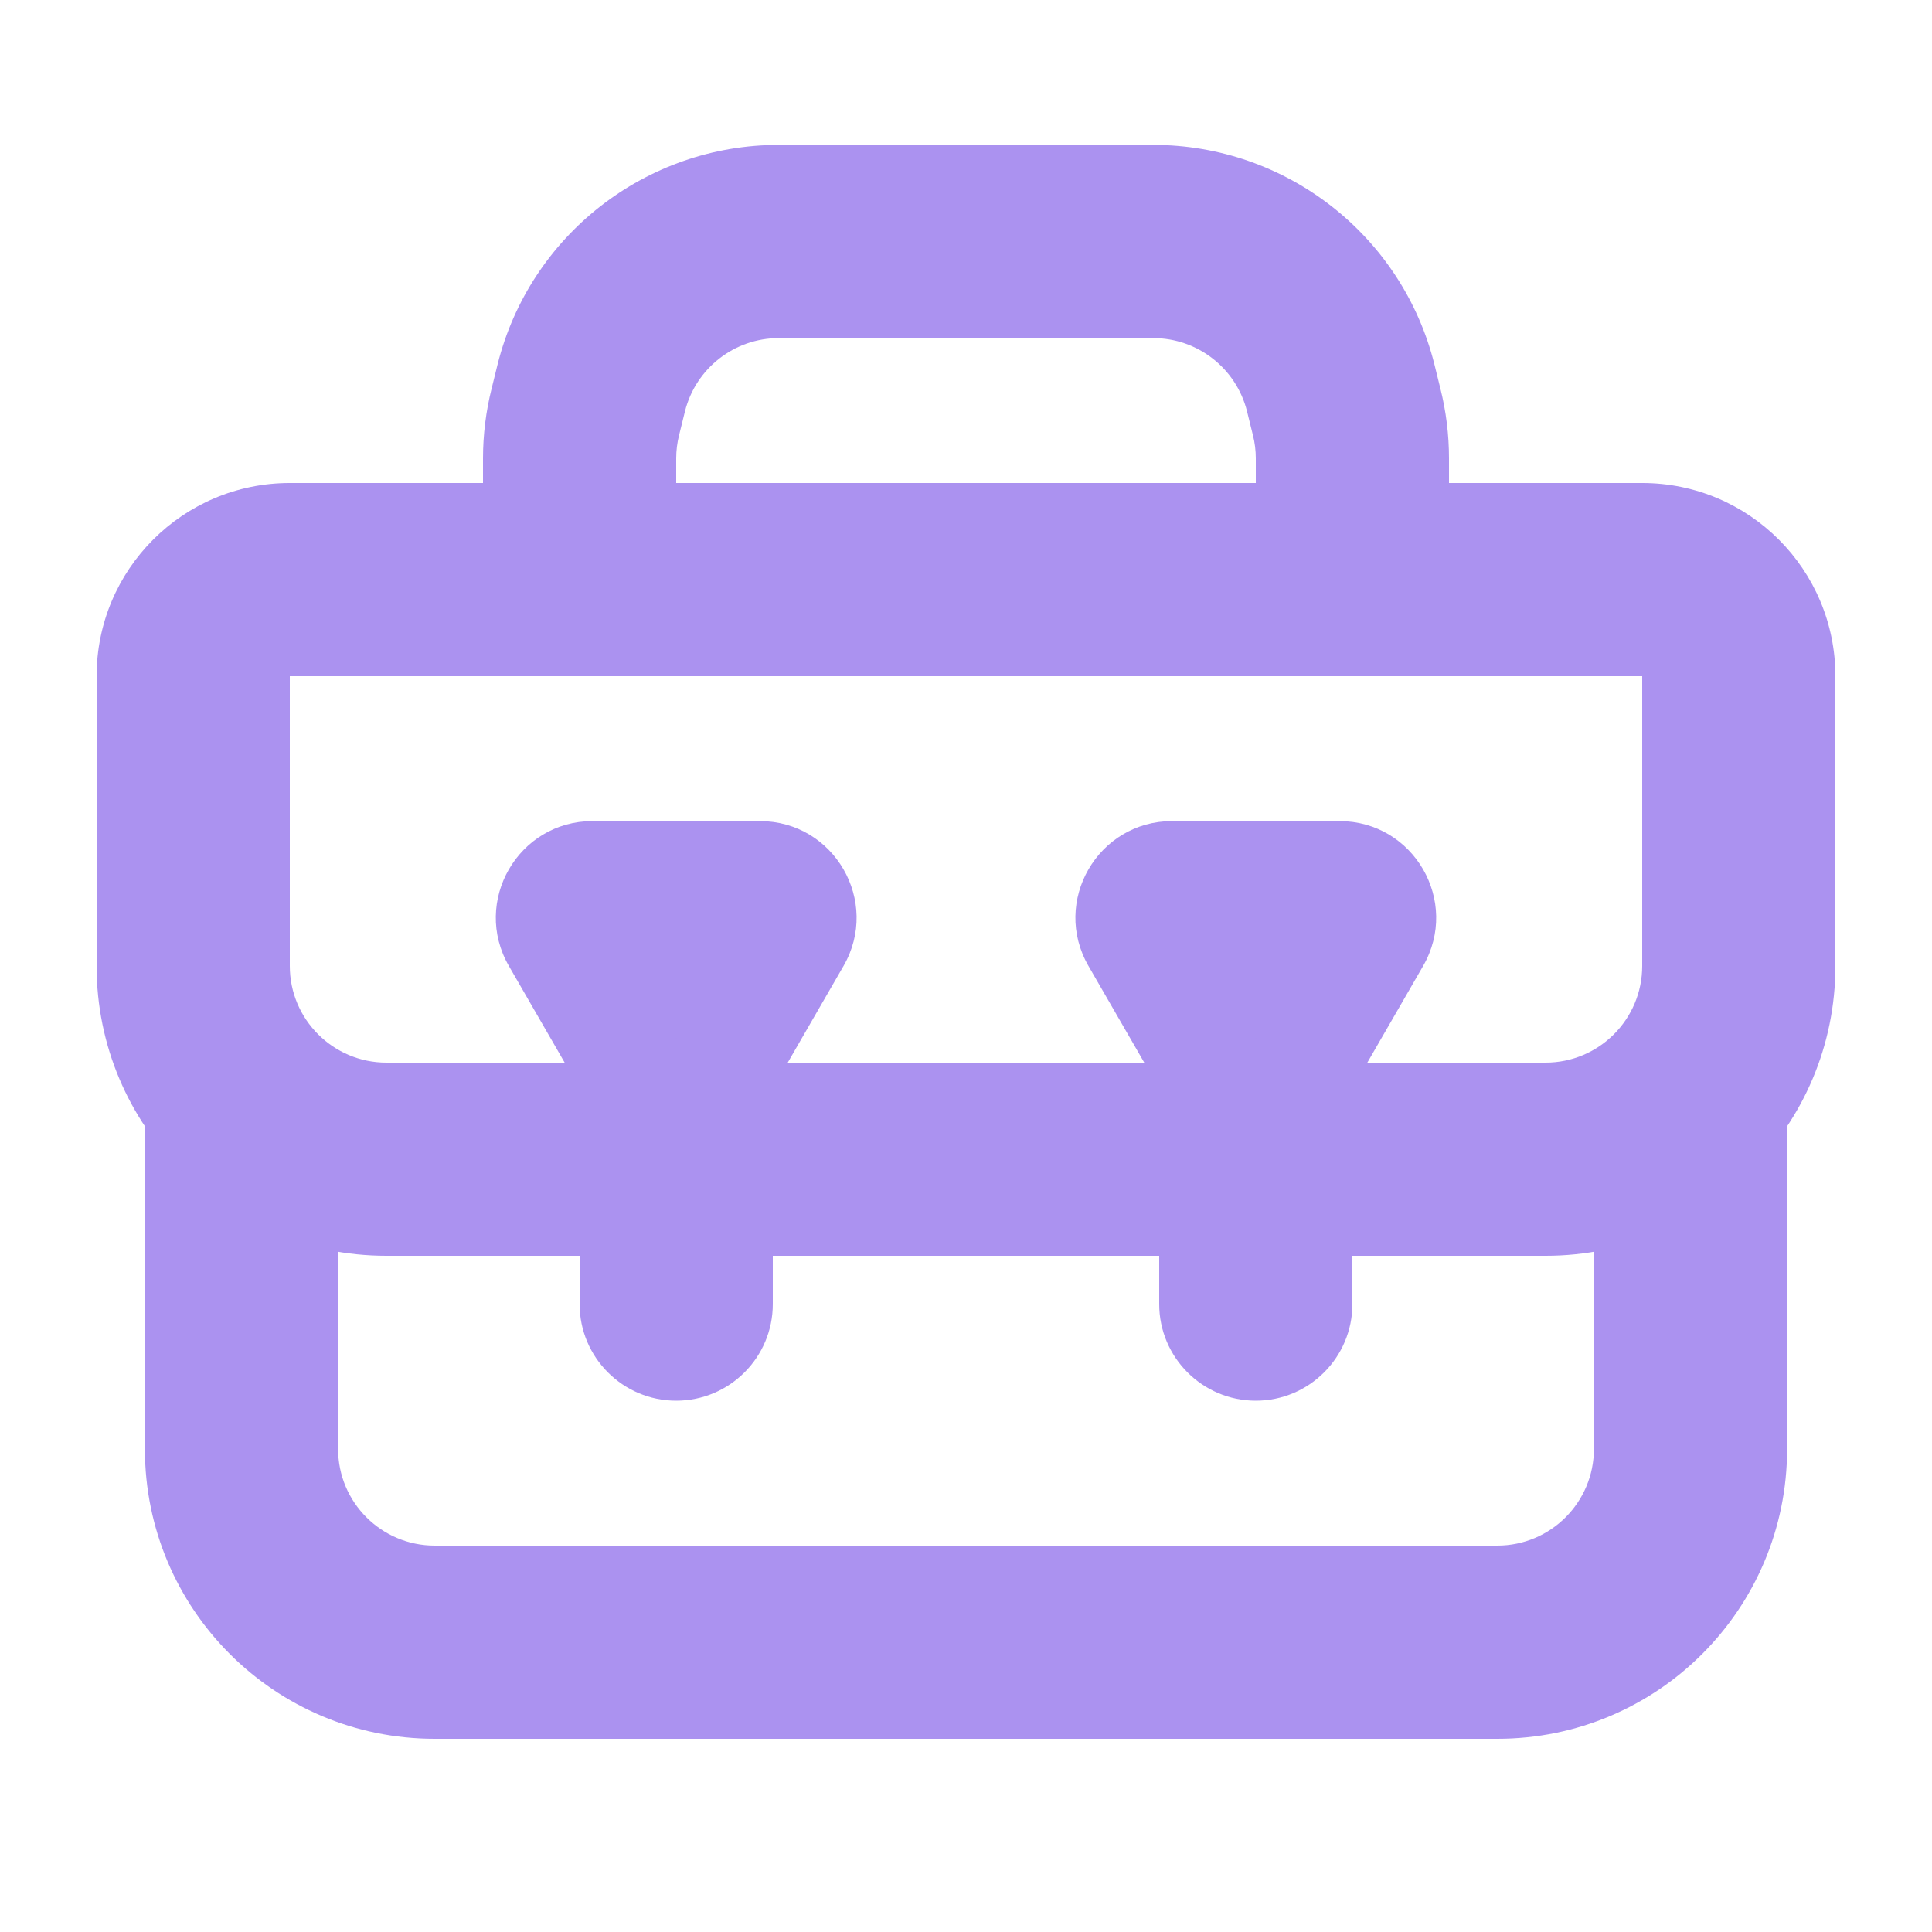 <svg width="20" height="20" viewBox="0 0 20 20" fill="none" xmlns="http://www.w3.org/2000/svg">
<path fill-rule="evenodd" clip-rule="evenodd" d="M3.5 11V15C3.5 15.552 3.948 16 4.5 16H15.5C16.052 16 16.5 15.552 16.5 15V11H18.5V15C18.5 16.657 17.157 18 15.5 18H4.5C2.843 18 1.5 16.657 1.5 15V11H3.5Z" fill="#AB92F0"/>
<path fill-rule="evenodd" clip-rule="evenodd" d="M1 7C1 5.895 1.895 5 3 5H17C18.105 5 19 5.895 19 7V10C19 11.657 17.657 13 16 13H4C2.343 13 1 11.657 1 10V7ZM17 7H3V10C3 10.552 3.448 11 4 11H16C16.552 11 17 10.552 17 10V7Z" fill="#AB92F0"/>
<path fill-rule="evenodd" clip-rule="evenodd" d="M7 4.746V6.5H5V4.746C5 4.501 5.03 4.257 5.09 4.019L5.151 3.772C5.485 2.437 6.685 1.5 8.062 1.5H11.938C13.315 1.5 14.515 2.437 14.849 3.772L14.91 4.019C14.97 4.257 15 4.501 15 4.746V6.5H13V4.746C13 4.664 12.99 4.583 12.97 4.504L12.909 4.257C12.797 3.812 12.397 3.5 11.938 3.5L8.062 3.5C7.603 3.5 7.203 3.812 7.091 4.257L7.03 4.504C7.01 4.583 7 4.664 7 4.746Z" fill="#AB92F0"/>
<path d="M7.866 11.5C7.481 12.167 6.519 12.167 6.134 11.5L5.268 10C4.883 9.333 5.364 8.5 6.134 8.5H7.866C8.636 8.5 9.117 9.333 8.732 10L7.866 11.5Z" fill="#AB92F0"/>
<path fill-rule="evenodd" clip-rule="evenodd" d="M7 10.75C7.552 10.75 8 11.198 8 11.75V13.5C8 14.052 7.552 14.5 7 14.5C6.448 14.5 6 14.052 6 13.5V11.75C6 11.198 6.448 10.75 7 10.75Z" fill="#AB92F0"/>
<path d="M13.866 11.5C13.481 12.167 12.519 12.167 12.134 11.5L11.268 10C10.883 9.333 11.364 8.5 12.134 8.5H13.866C14.636 8.5 15.117 9.333 14.732 10L13.866 11.5Z" fill="#AB92F0"/>
<path fill-rule="evenodd" clip-rule="evenodd" d="M13 10.75C13.552 10.75 14 11.198 14 11.75V13.5C14 14.052 13.552 14.5 13 14.5C12.448 14.5 12 14.052 12 13.5V11.75C12 11.198 12.448 10.75 13 10.75Z" fill="#AB92F0"/>
</svg>
